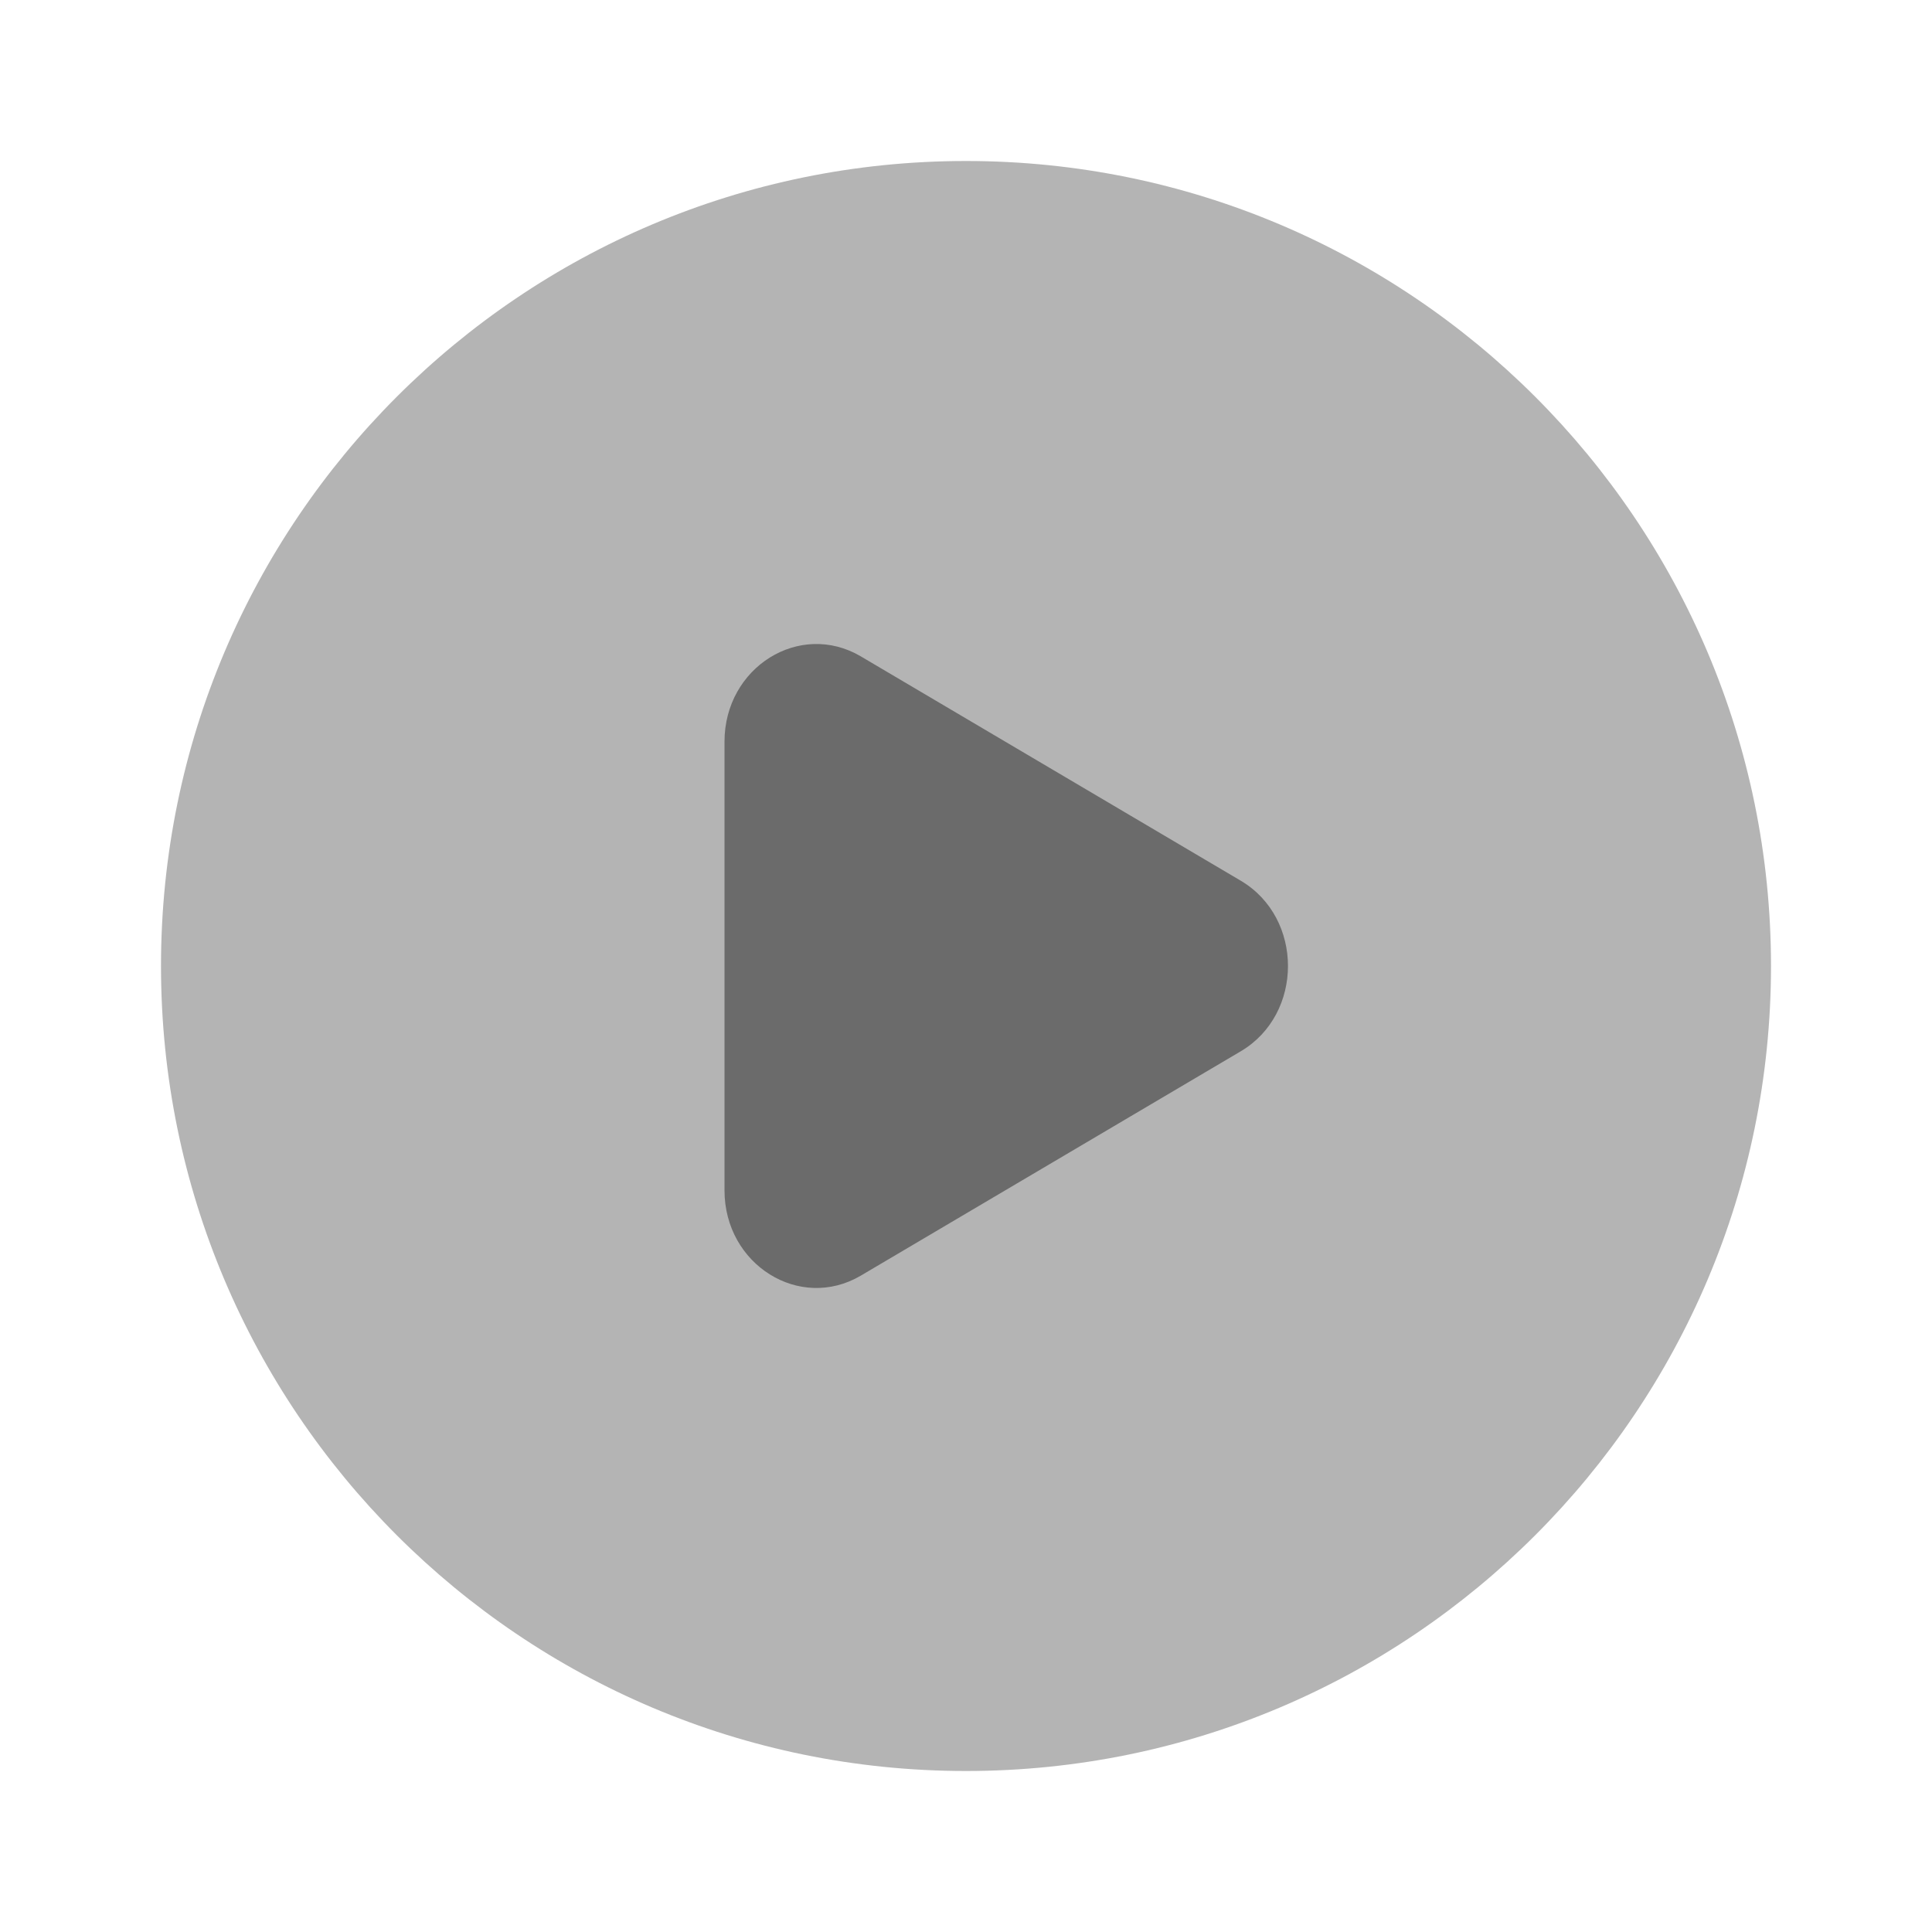 <!DOCTYPE svg PUBLIC "-//W3C//DTD SVG 1.1//EN" "http://www.w3.org/Graphics/SVG/1.1/DTD/svg11.dtd">
<!-- Uploaded to: SVG Repo, www.svgrepo.com, Transformed by: SVG Repo Mixer Tools -->
<svg width="800px" height="800px" viewBox="0 0 24 24" fill="none" xmlns="http://www.w3.org/2000/svg">
<g id="SVGRepo_bgCarrier" stroke-width="0"/>
<g id="SVGRepo_tracerCarrier" stroke-linecap="round" stroke-linejoin="round"/>
<g id="SVGRepo_iconCarrier"> <path opacity="0.5" fill-rule="evenodd" clip-rule="evenodd" d="M12 22C17.523 22 22 17.523 22 12C22 6.477 17.523 2 12 2C6.477 2 2 6.477 2 12C2 17.523 6.477 22 12 22Z" fill="#6b6b6b"/> <path d="M15.414 13.059L10.694 15.846C9.934 16.294 9 15.71 9 14.787V9.213C9 8.289 9.934 7.706 10.694 8.154L15.414 10.941C16.195 11.403 16.195 12.597 15.414 13.059Z" fill="#6b6b6b"/> </g>
</svg>